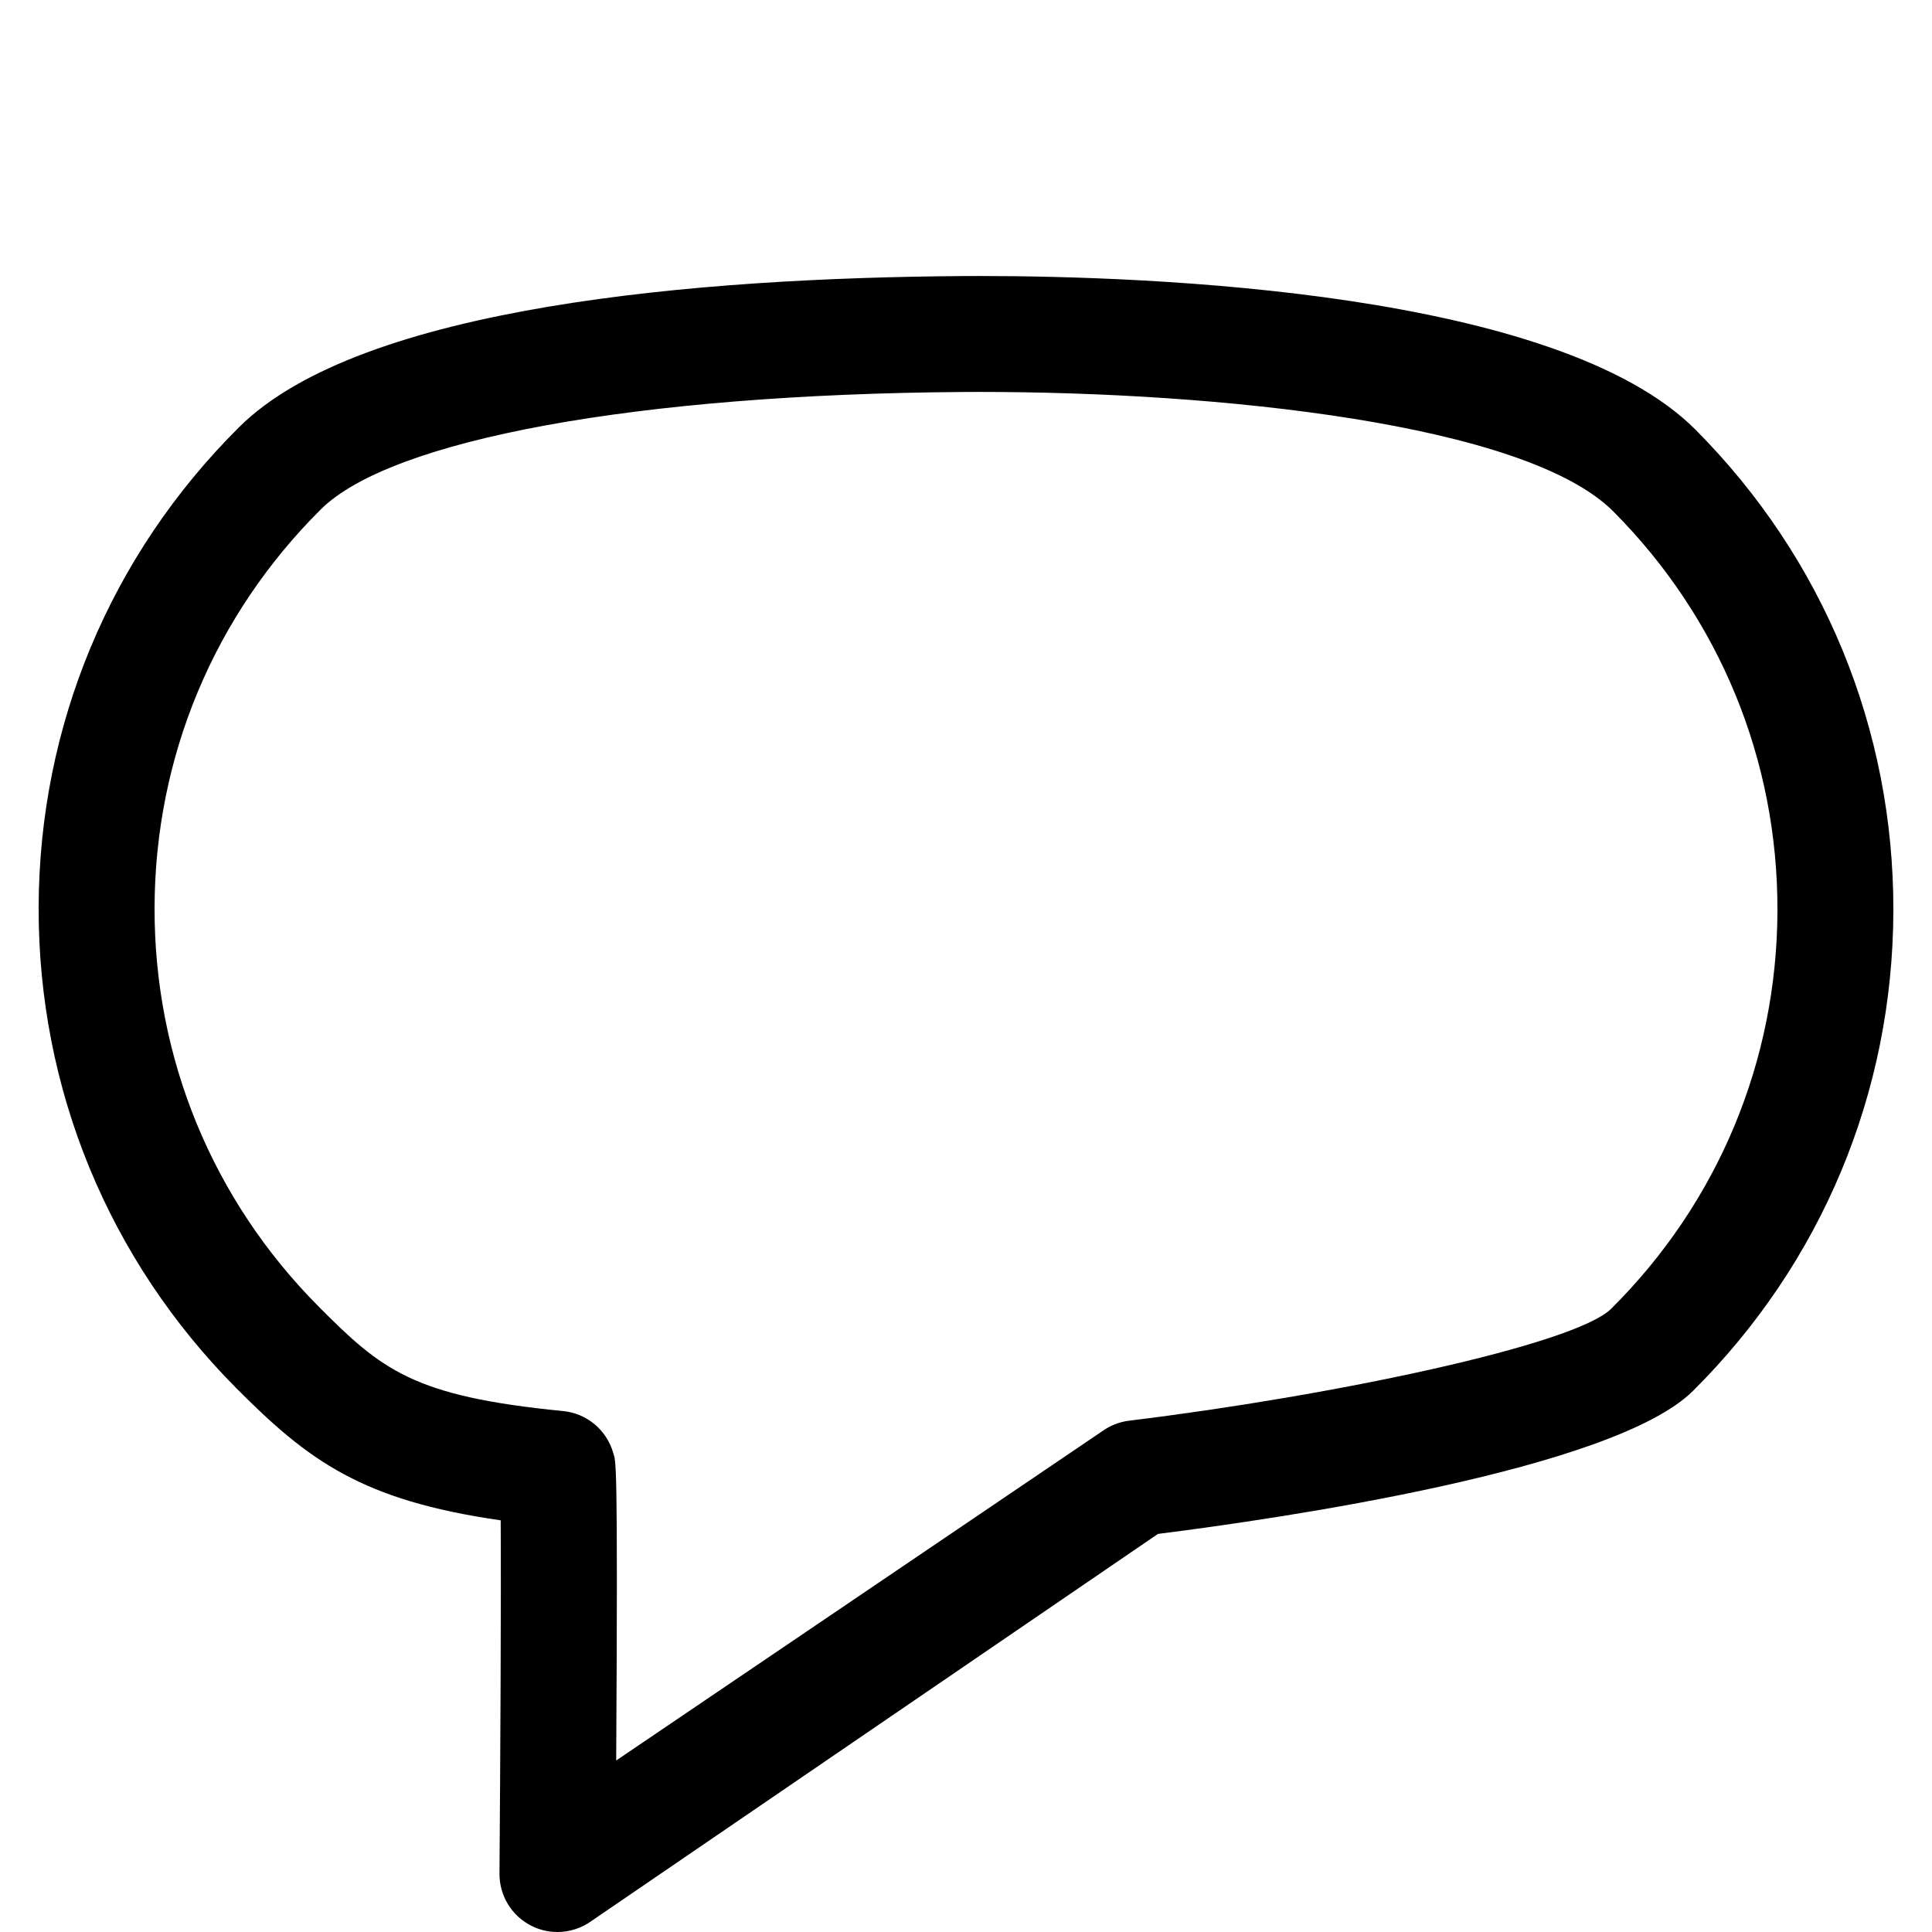 <?xml version="1.0" encoding="utf-8"?>
<!-- Generator: Adobe Illustrator 16.0.0, SVG Export Plug-In . SVG Version: 6.00 Build 0)  -->
<!DOCTYPE svg PUBLIC "-//W3C//DTD SVG 1.1//EN" "http://www.w3.org/Graphics/SVG/1.1/DTD/svg11.dtd">
<svg version="1.1" xmlns="http://www.w3.org/2000/svg" xmlns:xlink="http://www.w3.org/1999/xlink" x="0px" y="0px" width="100px"
	 height="100px" viewBox="0 0 100 100" enable-background="new 0 0 100 100" xml:space="preserve">
<g id="Layer_3">
</g>
<g id="Your_Icon">
</g>
<g id="Layer_4">
	<path d="M28.853,100c-0.471,0-0.944-0.111-1.379-0.336c-1.002-0.519-1.629-1.558-1.621-2.687
		c0.044-6.004,0.089-14.001,0.063-18.285c-7.177-1.031-9.946-3.081-13.675-6.831C5.613,65.199,1.976,56.355,2,46.96
		c0.024-9.395,3.708-18.219,10.371-24.846c6.325-6.293,23.851-7.729,37.44-7.825l0.899-0.003c8.76,0,29.907,0.775,37.056,7.961
		C94.39,28.906,98.024,37.748,98,47.144c-0.024,9.397-3.707,18.222-10.37,24.847c-4.108,4.088-21.341,6.603-27.694,7.404
		L30.604,99.437C30.083,99.81,29.47,100,28.853,100z M50.71,20.286l-0.856,0.003c-16.862,0.119-29.603,2.449-33.251,6.079
		C11.075,31.865,8.021,39.184,8,46.976c-0.021,7.793,2.997,15.128,8.496,20.654c3.267,3.285,4.9,4.648,12.65,5.406
		c1.229,0.12,2.258,0.98,2.595,2.169c0.133,0.471,0.25-0.141,0.153,15.918l25.164-17.048c0.41-0.294,0.887-0.48,1.387-0.541
		c10.526-1.283,23.065-3.919,24.954-5.798c5.527-5.495,8.581-12.814,8.601-20.608c0.021-7.793-2.994-15.126-8.488-20.649
		C78.964,21.908,63,20.286,50.71,20.286z"/>
</g>
</svg>
